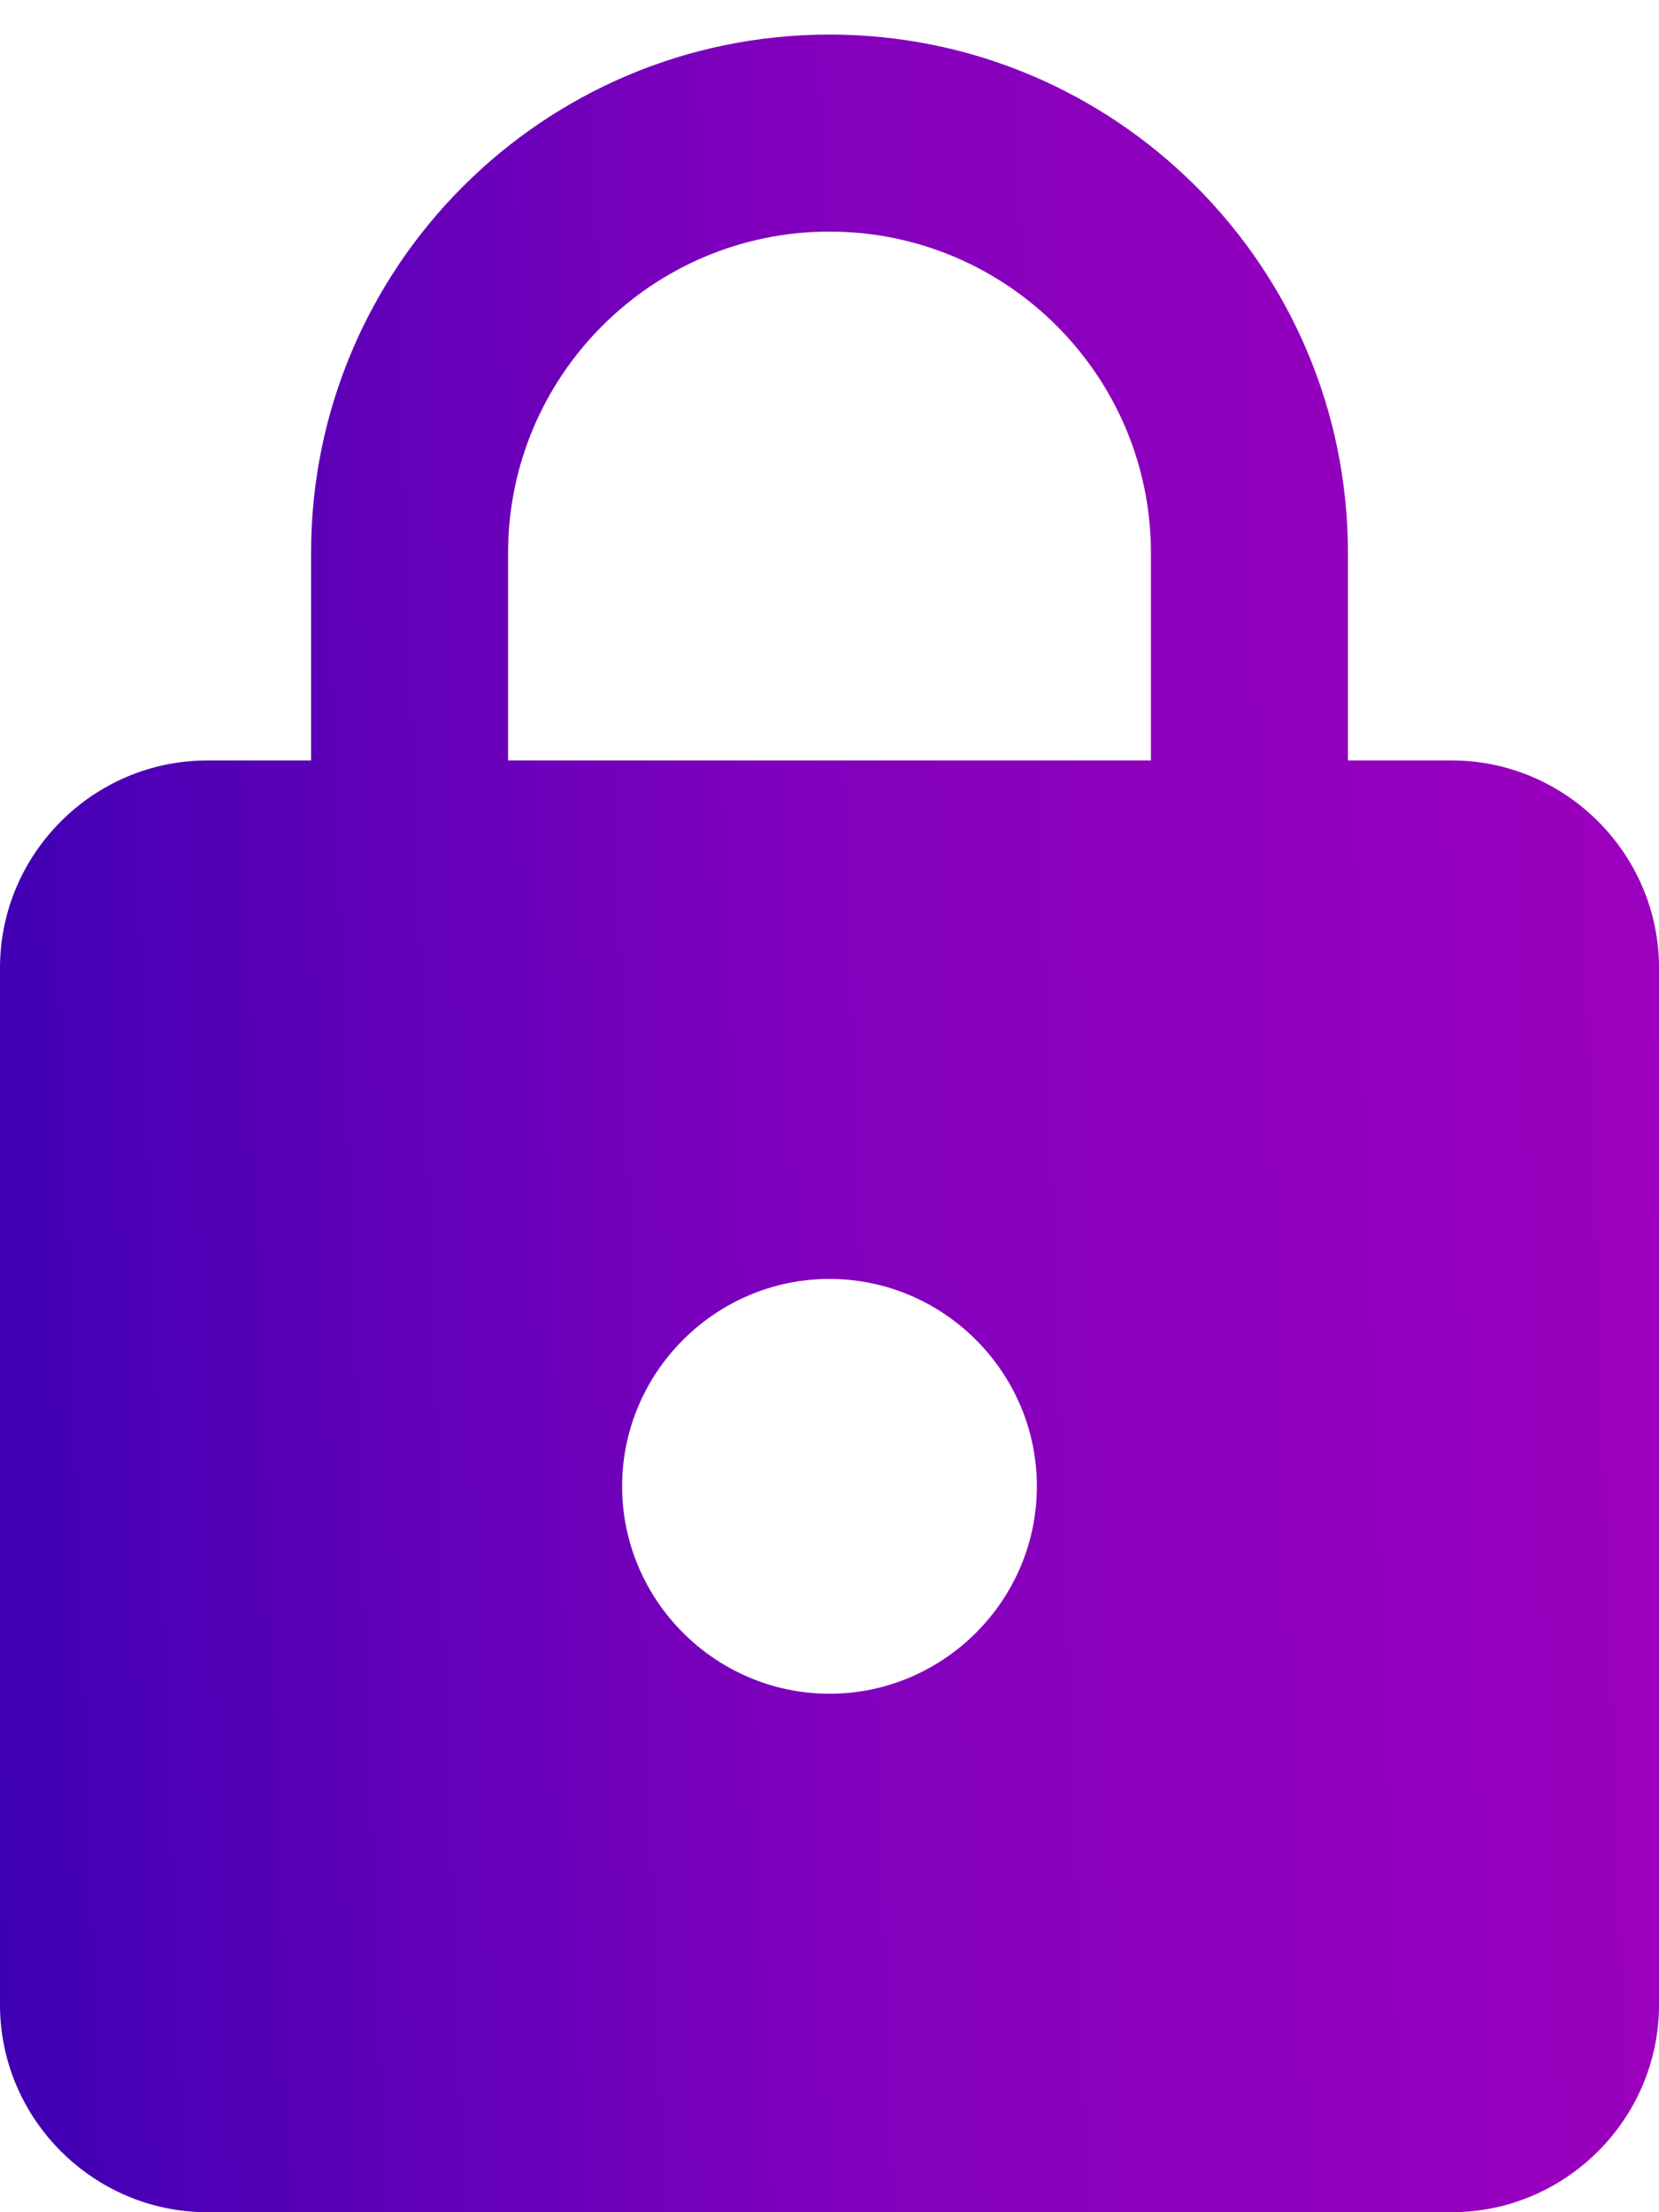 <svg width="24" height="32" viewBox="0 0 24 32" fill="none" xmlns="http://www.w3.org/2000/svg">
<path d="M21 11H19.5V8C19.5 3.86 16.14 0.5 12 0.5C7.86 0.5 4.5 3.86 4.5 8V11H3C1.35 11 0 12.35 0 14V29C0 30.65 1.35 32 3 32H21C22.65 32 24 30.65 24 29V14C24 12.35 22.65 11 21 11ZM12 24.5C10.35 24.5 9 23.15 9 21.5C9 19.85 10.35 18.5 12 18.5C13.65 18.5 15 19.85 15 21.5C15 23.15 13.65 24.5 12 24.5ZM16.65 11H7.35V8C7.35 5.435 9.435 3.35 12 3.35C14.565 3.35 16.65 5.435 16.65 8V11Z" fill="url(#paint0_linear_67_597)"/>
<defs>
<linearGradient id="paint0_linear_67_597" x1="-2.756" y1="37.478" x2="28.573" y2="36.394" gradientUnits="userSpaceOnUse">
<stop stop-color="#2E00B1"/>
<stop offset="0.484" stop-color="#8100BD"/>
<stop offset="1" stop-color="#A400BE"/>
</linearGradient>
</defs>
</svg>

